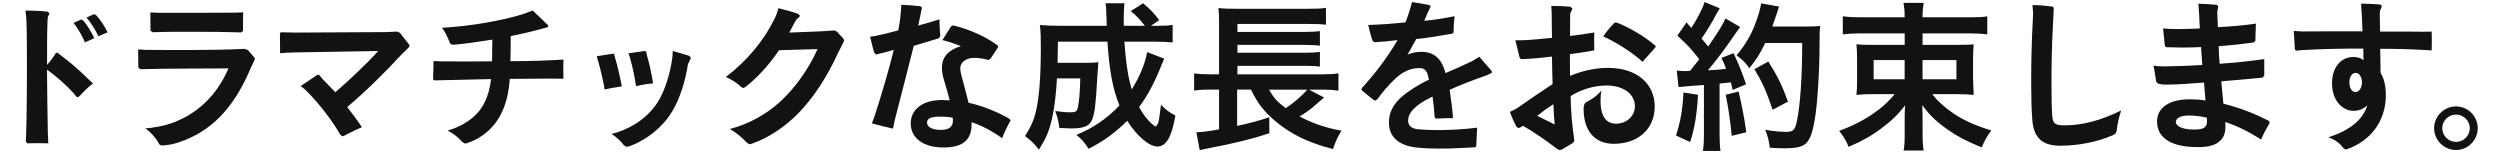 <svg xmlns="http://www.w3.org/2000/svg" width="98" height="6" viewBox="0 0 98 6"><path fill="#121212" d="M3.117 3.77l-.075.044-.063-.038-.075-.106c-.319-.351-.72-.695-1.059-.94v.232c0 .57.019 1.566.031 2.28l.019.376-.425-.006-.401.006-.056-.069.012-.294c.025-.821.031-1.66.031-2.487 0-.664 0-1.315-.019-1.979l-.037-.376c.338.006.614.012.864.044l.075.063-.025.069c-.031.056-.05.119-.05.213-.019.475-.019.964-.019 1.741.125-.138.232-.282.338-.451l.051-.032.038.019.118.094c.345.257.752.602 1.084.94l.175.157c-.181.125-.419.375-.532.5zm.213-2.11c-.106-.257-.257-.508-.445-.765l.276-.119.037-.012.069.044c.144.169.307.426.432.689l-.369.163zm.526-.238c-.119-.257-.275-.508-.463-.733l.256-.119.05-.012.063.031c.15.156.326.413.457.677l-.363.156zM9.971 2.255l.025.05-.019.05-.144.301c-.664 1.585-1.56 2.512-2.85 2.931-.207.069-.401.1-.577.113h-.044c-.075 0-.113-.025-.144-.088-.112-.213-.331-.457-.526-.576.338-.031.702-.094.996-.194.996-.339 1.804-1.072 2.268-2.161l-1.466.006c-.714 0-1.372.012-1.992.025l-.075-.062-.006-.514v-.2l.282.019.902.005h.896c.727 0 1.397-.013 2.086-.044l.132.044.256.295zm-2.387-1.754c.47 0 1.196 0 1.66-.006l.288-.012-.006.412v.313l-.063.062c-.532-.019-1.315-.025-1.91-.025-.539 0-1.083 0-1.56.019l-.094-.056-.006-.72.345.013h1.346zM16.029 1.735l.031.063-.05.075-.288.282c-.626.683-1.365 1.409-2.111 2.042.225.288.413.539.576.789-.257.106-.482.225-.702.338l-.062.019-.082-.063c-.307-.532-.795-1.184-1.309-1.697-.075-.075-.15-.144-.25-.207l.651-.438.044-.012.05.031.138.163.482.495c.564-.495 1.159-1.04 1.679-1.616l-3.282.056c-.213.006-.401.012-.564.031l-.006-.733c0-.063.013-.088.063-.088h.025l.501.012 3.558-.019.426-.019h.031l.1.05.351.446zM21.479.983l.019.038-.044.05-.213.056c-.357.1-.777.2-1.221.288 0 .326 0 .589-.013.983.796 0 1.441-.025 2.08-.063l-.006.363.006.388-.539-.006-1.566.012c-.063.983-.388 1.641-.865 2.055-.25.225-.539.376-.808.463l-.081.019-.119-.075c-.156-.182-.344-.326-.564-.438.357-.094.714-.282.971-.495.414-.343.652-.819.734-1.521l-2.198.05c-.056 0-.075-.012-.075-.075l.019-.683.276.012.933.006 1.084-.006.011-.851c-.67.106-1.121.169-1.516.2h-.019c-.069 0-.119-.031-.138-.088-.063-.182-.188-.432-.301-.576 1.121-.062 2.336-.275 3.188-.539l.37-.138.595.571zM23.698 3.507l-.025-.169c-.069-.357-.176-.789-.282-1.134l.639-.1h.019l.031.038.038.15c.088.288.176.664.257 1.096-.251.032-.477.076-.677.119zm3.345-1.146l-.075.156c-.106.689-.32 1.353-.62 1.854-.263.445-.683.833-1.09 1.077-.276.17-.495.264-.658.302l-.044.006-.106-.069c-.106-.144-.263-.294-.476-.438.282-.062.608-.2.865-.351.395-.232.708-.532.933-.877.269-.414.489-1.077.583-1.754l.019-.269.633.188.081.082-.045.093zm-1.76-.363h.013l.038.044.031.15c.088.288.169.664.238 1.077-.263.019-.457.062-.67.106-.063-.42-.144-.789-.244-1.134l-.056-.15.65-.093zM33.057 1.509l.031.069-.013.056-.238.47c-.445.971-.965 1.735-1.529 2.324-.52.532-1.184.983-1.848 1.209l-.08.019-.094-.056c-.213-.219-.42-.401-.676-.545.225-.056.438-.132.645-.219.507-.213 1.015-.545 1.416-.933.545-.526 1.034-1.215 1.378-1.979l-1.51.044c-.407.601-.877 1.103-1.334 1.453l-.075.031-.088-.05c-.144-.15-.401-.307-.589-.382.865-.664 1.497-1.447 1.904-2.274.081-.163.125-.288.156-.426.226.056.52.132.764.219l.088.081-.062.075c-.063.038-.094.082-.144.169l-.219.413 1.265-.05.464-.031.044-.006.094.05.25.269zM35.996 1.002c.294-.075.564-.163.833-.244v.106c0 .169.013.363.031.545v.012l-.063.082-.977.294c-.257.996-.501 1.986-.752 2.938l-.063.307c-.263-.056-.545-.132-.827-.207l.113-.307c.275-.846.545-1.76.745-2.574-.251.075-.464.132-.67.175l-.025.006-.063-.056c-.069-.188-.119-.445-.169-.639l.207-.031c.276-.056.583-.132.896-.219.069-.344.106-.683.119-1.002.282.012.495.025.752.056l.057.056-.006.031-.138.671zm2.831 1.303l-.075.044-.044-.006c-.169-.05-.344-.075-.526-.075-.338 0-.539.2-.539.401 0 .119.031.244.056.332.081.307.182.67.269 1.027.551.119 1.14.363 1.597.626l.05.056-.019.044c-.119.213-.225.432-.313.664-.382-.276-.802-.501-1.197-.626v.082c0 .608-.344.908-1.096.908-.789 0-1.29-.363-1.29-.946 0-.495.401-.915 1.228-.915l.301.012c-.075-.288-.169-.614-.225-.795s-.081-.338-.081-.489c0-.395.244-.695.745-.839-.257-.106-.514-.188-.727-.238l.338-.532.075-.044.044.006c.614.157 1.234.426 1.698.771l.031.05-.012.044-.288.438zm-1.992 2.267c-.376 0-.495.094-.495.232 0 .188.232.288.539.288.188 0 .313-.038.395-.125.05-.056.081-.132.081-.238l-.006-.113c-.113-.025-.269-.044-.514-.044zM45.637 2.298l-.138.332c-.276.677-.526 1.134-.846 1.566.119.219.244.395.376.539.106.113.244.226.282.226l.081-.119c.044-.144.044-.144.119-.733.213.213.294.276.564.42-.144.845-.363 1.215-.708 1.215-.32 0-.814-.42-1.178-1.009-.47.464-.958.821-1.516 1.096-.194-.288-.263-.363-.476-.545.658-.269 1.209-.645 1.685-1.153-.263-.645-.401-1.397-.47-2.499h-1.942l-.013.827h1.153c.219 0 .313-.006.445-.025l-.038.532c-.063 1.127-.1 1.459-.207 1.723-.1.25-.326.344-.808.344l-.476-.019c-.031-.269-.069-.42-.163-.664.332.044.426.05.608.05.194 0 .25-.038.282-.194.05-.219.081-.626.094-1.134h-.914c-.044.714-.1 1.146-.194 1.572-.113.501-.238.783-.514 1.221-.194-.25-.319-.37-.545-.532.219-.338.351-.633.432-.99.125-.526.188-1.359.188-2.474 0-.482-.006-.639-.038-.89.226.019.482.031.808.031h1.816l-.019-.489c-.006-.232-.006-.257-.031-.395h.745c-.019.132-.031.388-.031.595v.288h.827c-.176-.232-.294-.363-.551-.576l.482-.307c.288.244.395.351.633.658l-.326.226h.188c.332 0 .501-.006.664-.038v.689c-.207-.019-.445-.031-.764-.031h-1.127c.056.821.144 1.397.288 1.873.315-.505.528-1.025.603-1.463l.67.256zM51.902 3.821l-.357.313c-.163.144-.363.288-.601.432.526.276 1.046.451 1.641.557-.15.244-.225.407-.332.72-.939-.238-1.641-.576-2.255-1.09-.451-.382-.701-.701-.958-1.24h-.545v1.422c.545-.119.821-.194 1.259-.338l.006.626c-.677.225-1.34.388-2.449.601l-.282.062-.132-.701c.2-.006.476-.038.89-.113v-1.56h-.338c-.263 0-.432.006-.639.038v-.675c.132.025.363.038.651.038h.326v-1.98c0-.338-.006-.445-.025-.62.188.025.376.031.683.031h2.806c.364 0 .539-.006.727-.038v.664c-.2-.025-.345-.031-.72-.031h-2.75v.313h2.656c.251 0 .445-.013.576-.031v.57c-.125-.019-.42-.031-.576-.031h-2.656v.307h2.656c.251 0 .457-.012.576-.031v.576c-.176-.025-.32-.031-.576-.031h-2.656v.332h3.339c.282 0 .451-.012.62-.038v.677c-.157-.025-.344-.038-.564-.038h-.589l.588.307zm-2.155-.307c.182.326.338.495.658.727.313-.213.664-.514.839-.727h-1.497zM58.467 2.775l.019.05-.019.038-.169.082c-.539.188-1.065.388-1.472.576.057.363.106.733.132 1.109h-.163l-.495.019h-.019l-.044-.056c-.012-.25-.043-.564-.081-.808-.721.344-.958.658-.958.939 0 .207.138.32.401.344.194.019.476.031.795.031.489 0 .99-.031 1.51-.094l-.032.676c0 .069-.012.088-.069.094-.444.025-.896.05-1.409.05-.332 0-.595-.013-.877-.044-.639-.069-1.071-.382-1.071-.971 0-.351.125-.664.458-.977.27-.244.689-.514 1.108-.708-.056-.332-.138-.457-.382-.457-.332 0-.645.144-.933.413-.307.294-.514.545-.702.808l-.082.056-.069-.031-.451-.363-.025-.05.019-.05c.489-.539.978-1.159 1.397-1.879-.37.044-.614.069-.883.082h-.031l-.062-.05c-.082-.207-.119-.432-.175-.626.47-.013.902-.044 1.459-.1.106-.257.194-.539.257-.795.238.031.488.075.676.113l.057.044-.019.056c-.075.144-.15.32-.232.52.458-.044.814-.107 1.19-.182-.013.144-.038.319-.038.495v.1c0 .062-.025.088-.082.094-.438.075-.852.156-1.384.207l-.338.608c.176-.075.363-.106.545-.106.489 0 .79.263.94.833.338-.144.676-.294 1.033-.463l.294-.176.476.549zM59.402 1.578h.276c.338-.013.727-.05 1.159-.094l-.012-.977-.013-.275c.244 0 .47.006.739.031l.087.069-.025.075c-.044.062-.062.119-.062.188l-.006.814c.338-.038.645-.082.952-.138l-.006.338.006.363c-.307.063-.614.106-.958.15l.006.852c.501-.207.996-.313 1.491-.313 1.178 0 1.829.664 1.829 1.51 0 .915-.683 1.466-1.604 1.466-.702 0-1.184-.457-1.184-1.378 0-.132.038-.226.138-.276.219-.113.395-.232.557-.432-.019.113-.031.244-.031.395 0 .664.257.902.608.902.395 0 .739-.282.739-.683 0-.476-.445-.814-1.115-.814-.507 0-1.015.169-1.403.414 0 .501.057 1.159.138 1.698l.006.05-.043.081-.438.263-.088.025-.088-.031c-.47-.357-.958-.701-1.359-.921l-.119.075-.05.012-.075-.038c-.094-.169-.213-.432-.263-.595.1-.044.219-.1.338-.182.357-.251.808-.564 1.334-.908-.013-.313-.019-.645-.025-1.077-.407.05-.814.088-1.152.1h-.019c-.063 0-.088-.025-.101-.075l-.164-.664zm1.49 2.506c-.226.144-.432.294-.633.457l.683.338c-.025-.263-.037-.526-.05-.795zm3.495-1.66l-.157-.138c-.395-.326-.946-.664-1.384-.858.132-.194.276-.363.432-.526l.05-.025.056.012c.489.188 1.078.532 1.497.896l.025.038-.019.038-.5.563zM66.562 3.714c-.044.783-.131 1.309-.307 1.854l-.557-.257c.175-.539.257-.971.294-1.685l.57.088zm-.833-.946l.269.019.25-.006.364-.457c-.338-.432-.401-.501-.858-.927l.357-.52.188.219c.238-.363.458-.789.52-1.015l.595.244-.132.226c-.144.288-.426.745-.583.958l.263.313c.407-.589.589-.889.676-1.096l.577.332-.207.288c-.351.52-.789 1.103-1.059 1.409.37-.019.395-.019.714-.056-.057-.156-.082-.219-.182-.426l.47-.188c.163.319.332.739.495 1.221l-.526.219-.069-.294-.444.044v1.973c0 .313.012.482.038.67h-.689c.025-.188.038-.357.038-.67v-1.916l-.589.044-.407.038-.069-.646zm2.424.821c.132.551.232 1.071.301 1.597l-.57.138c-.044-.482-.132-1.115-.238-1.61l.507-.125zm1.046-1.904c-.226.451-.332.626-.626.99-.125-.194-.27-.338-.501-.508.313-.357.577-.802.739-1.246.119-.313.194-.583.226-.789l.702.125-.082.257-.182.526h1.365c.263 0 .376-.006.514-.025-.025.2-.025.2-.031 1.09-.006.714-.075 1.804-.144 2.318-.1.72-.213 1.065-.419 1.228-.144.113-.395.163-.802.163-.163 0-.357-.006-.583-.025-.031-.276-.075-.432-.175-.702.319.056.601.082.82.082.282 0 .351-.075.426-.464.125-.608.201-1.716.201-3.019h-1.448zm.289 2.618c-.263-.764-.389-1.046-.714-1.591l.545-.301c.37.589.533.927.771 1.572l-.602.32zM72.889 1.309c-.226 0-.445.013-.651.038v-.708c.194.025.351.038.664.038h1.76c0-.257-.012-.363-.043-.564h.789c-.031.194-.044.326-.044.564h1.867c.332 0 .482-.006.67-.038v.708c-.201-.025-.426-.038-.658-.038h-1.879v.451h1.309c.545-.006.545-.006.695-.025-.019.244-.025.351-.025.633v.714l.025.639c-.163-.019-.395-.031-.695-.031h-.933c.2.257.482.514.802.733.413.288.908.507 1.516.689-.15.2-.263.395-.375.664-.533-.213-.927-.413-1.297-.67-.476-.332-.727-.57-1.034-.983l.013.432v.702c0 .313.013.47.044.645h-.789c.038-.207.043-.344.043-.639v-.716l.006-.232.013-.188c-.282.363-.526.607-.946.915-.363.275-.752.495-1.271.714-.088-.225-.194-.401-.37-.626.601-.219 1.077-.476 1.535-.821.25-.188.501-.438.639-.62h-.789c-.338 0-.558.012-.708.031.019-.175.025-.307.025-.639v-.701c0-.313-.006-.438-.025-.645.138.019.37.025.689.025h1.203v-.451h-1.775zm.558 1.046v.752h1.215v-.752h-1.215zm1.917.752h1.328v-.752h-1.328v.752zM82.981 5.067c-.013.132-.05.188-.182.244-.639.269-1.359.401-2.042.401-.651 0-1.034-.263-1.09-1.009-.031-.363-.044-.889-.044-1.422 0-.827.013-1.61.069-2.618l.006-.157-.025-.307c.257 0 .52.025.764.056.056.006.062.025.069.094l-.025.532c-.05.833-.063 1.654-.063 2.386 0 .495.006.983.031 1.29.025.276.107.357.464.357.689 0 1.409-.175 2.236-.583-.099.298-.149.554-.168.736zM84.792 1.115l.282.019.307.006c.263 0 .545-.013.852-.025-.019-.388-.031-.701-.056-.971.226.006.476.025.714.044l.069.056-.012.044-.032.2.025.576c.532-.025 1.065-.075 1.491-.138l-.019.514v.163l-.075.063c-.407.056-.845.106-1.365.144 0 .188.013.438.038.689.601-.038 1.165-.1 1.748-.182v.639l-.062.088c-.57.05-1.034.1-1.623.144l.082.877c.676.169 1.24.395 1.779.67l.038.056-.019.056c-.113.188-.232.42-.32.626-.444-.294-.908-.526-1.403-.689l.006.169c0 .282-.082.451-.219.576-.182.169-.464.238-.865.238-1.09 0-1.597-.388-1.597-1.009 0-.501.426-.865 1.284-.865.219 0 .414.013.614.044l-.056-.701c-.526.044-.996.075-1.403.081h-.075c-.156 0-.25-.019-.319-.038l-.075-.069-.106-.639c.106.019.219.031.363.031h.088c.419-.006.889-.019 1.459-.056l-.05-.701c-.25.012-.495.019-.727.019l-.595-.012c-.056 0-.094-.025-.1-.094l-.066-.643zm1.015 3.413c-.351 0-.514.113-.514.257 0 .156.257.294.702.294.357 0 .52-.063.52-.326l-.006-.138c-.22-.055-.464-.087-.702-.087zM92.641 1.904c-.814 0-1.547.012-2.33.056l-.307.025-.044-.044-.044-.727.332.019c.752-.006 1.523-.006 2.362-.006-.012-.395-.031-.758-.056-1.084.238 0 .482.013.714.031.069.006.094.038.094.081l-.025.075c-.043.069-.05.156-.05.25l.012.658h1.027l.658.006.338-.006.006.313-.006.426c-.576-.038-1.165-.063-1.798-.063h-.219l.013.94c.144.232.207.526.207.883 0 1.002-.595 1.785-1.509 2.105l-.075.019-.075-.05c-.088-.125-.294-.338-.595-.426.858-.282 1.359-.695 1.528-1.259-.138.138-.319.219-.545.219-.395 0-.839-.363-.839-1.084 0-.614.345-1.027.833-1.027.175 0 .288.038.401.125l-.008-.455zm-.3.952c-.157 0-.245.182-.245.376 0 .226.101.376.238.376.182 0 .257-.238.257-.382.001-.138-.075-.37-.25-.37zM97.127 5.023c0 .47-.382.858-.852.858s-.858-.388-.858-.858c0-.464.388-.852.858-.852s.852.389.852.852zm-1.39 0c0 .301.245.539.539.539.294 0 .539-.238.539-.539 0-.294-.245-.532-.539-.532-.295 0-.539.238-.539.532z"/></svg>